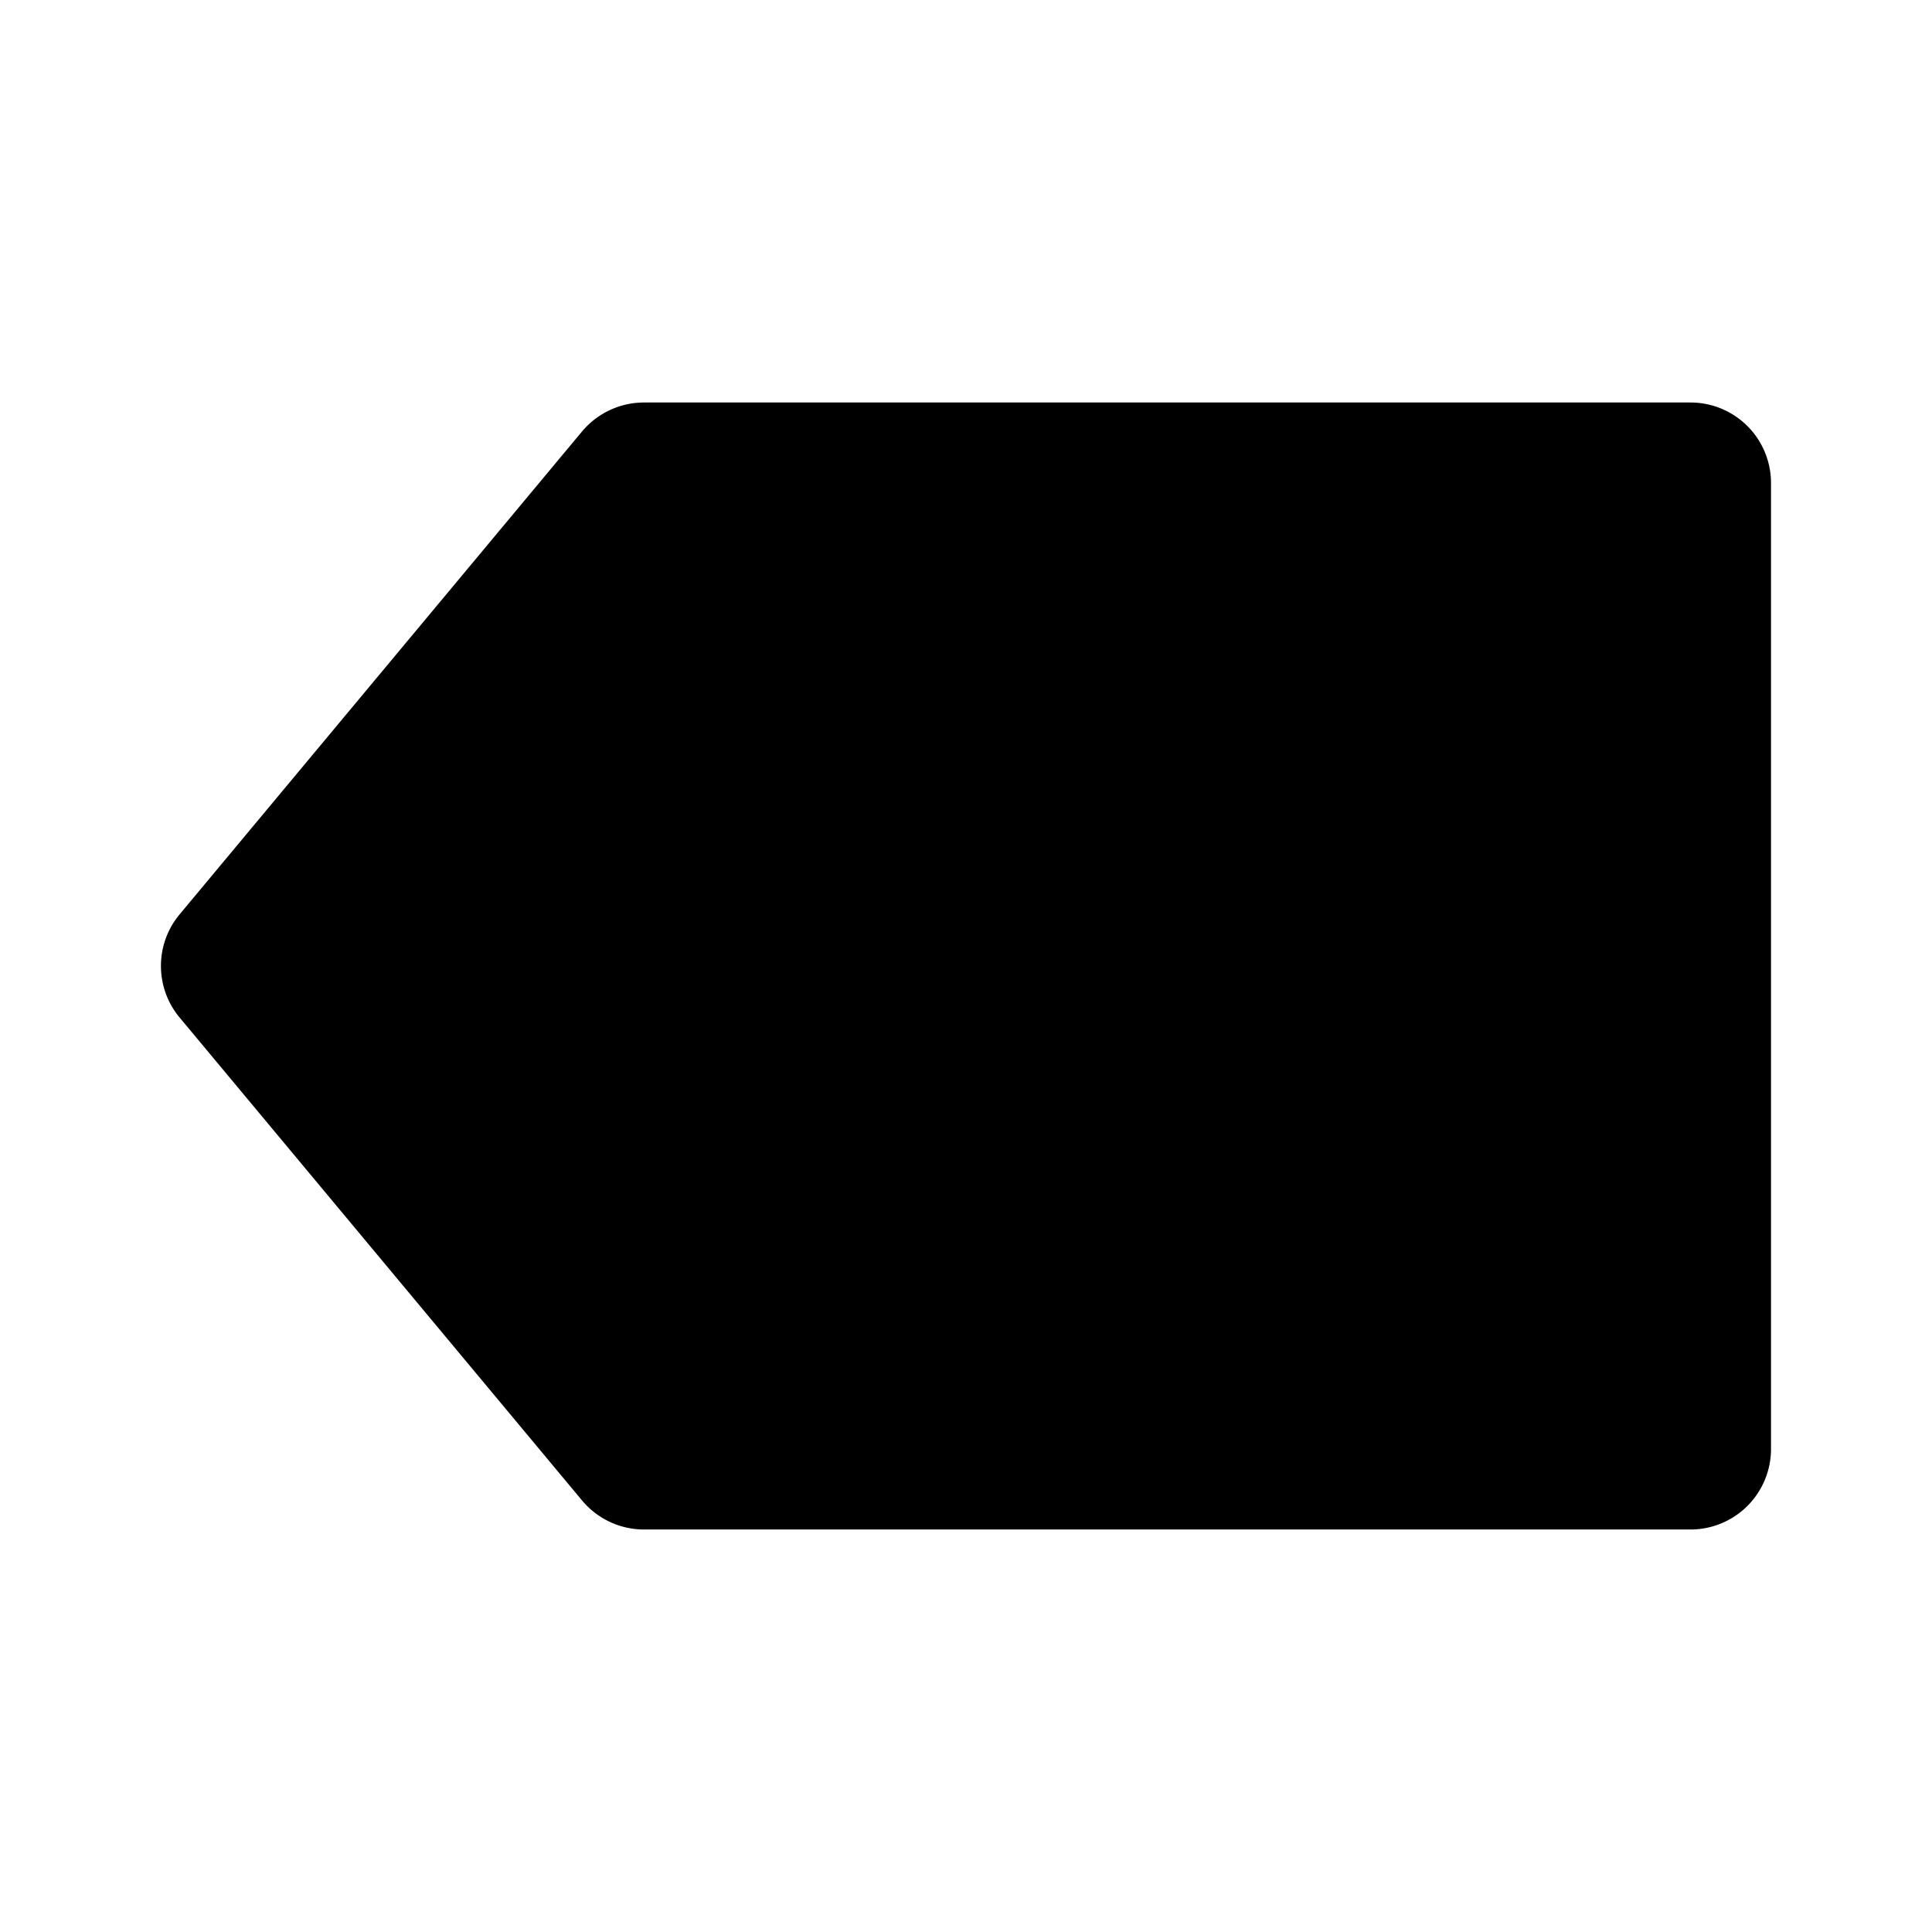 <svg xmlns="http://www.w3.org/2000/svg" width="24" height="24" viewBox="0 0 24 24"><path d="M21 5H8c-.297 0-.578.132-.769.359l-5 6c-.309.371-.309.91 0 1.281l5 6c.191.228.472.36.769.36h13a1 1 0 0 0 1-1V6a1 1 0 0 0-1-1z"/></svg>